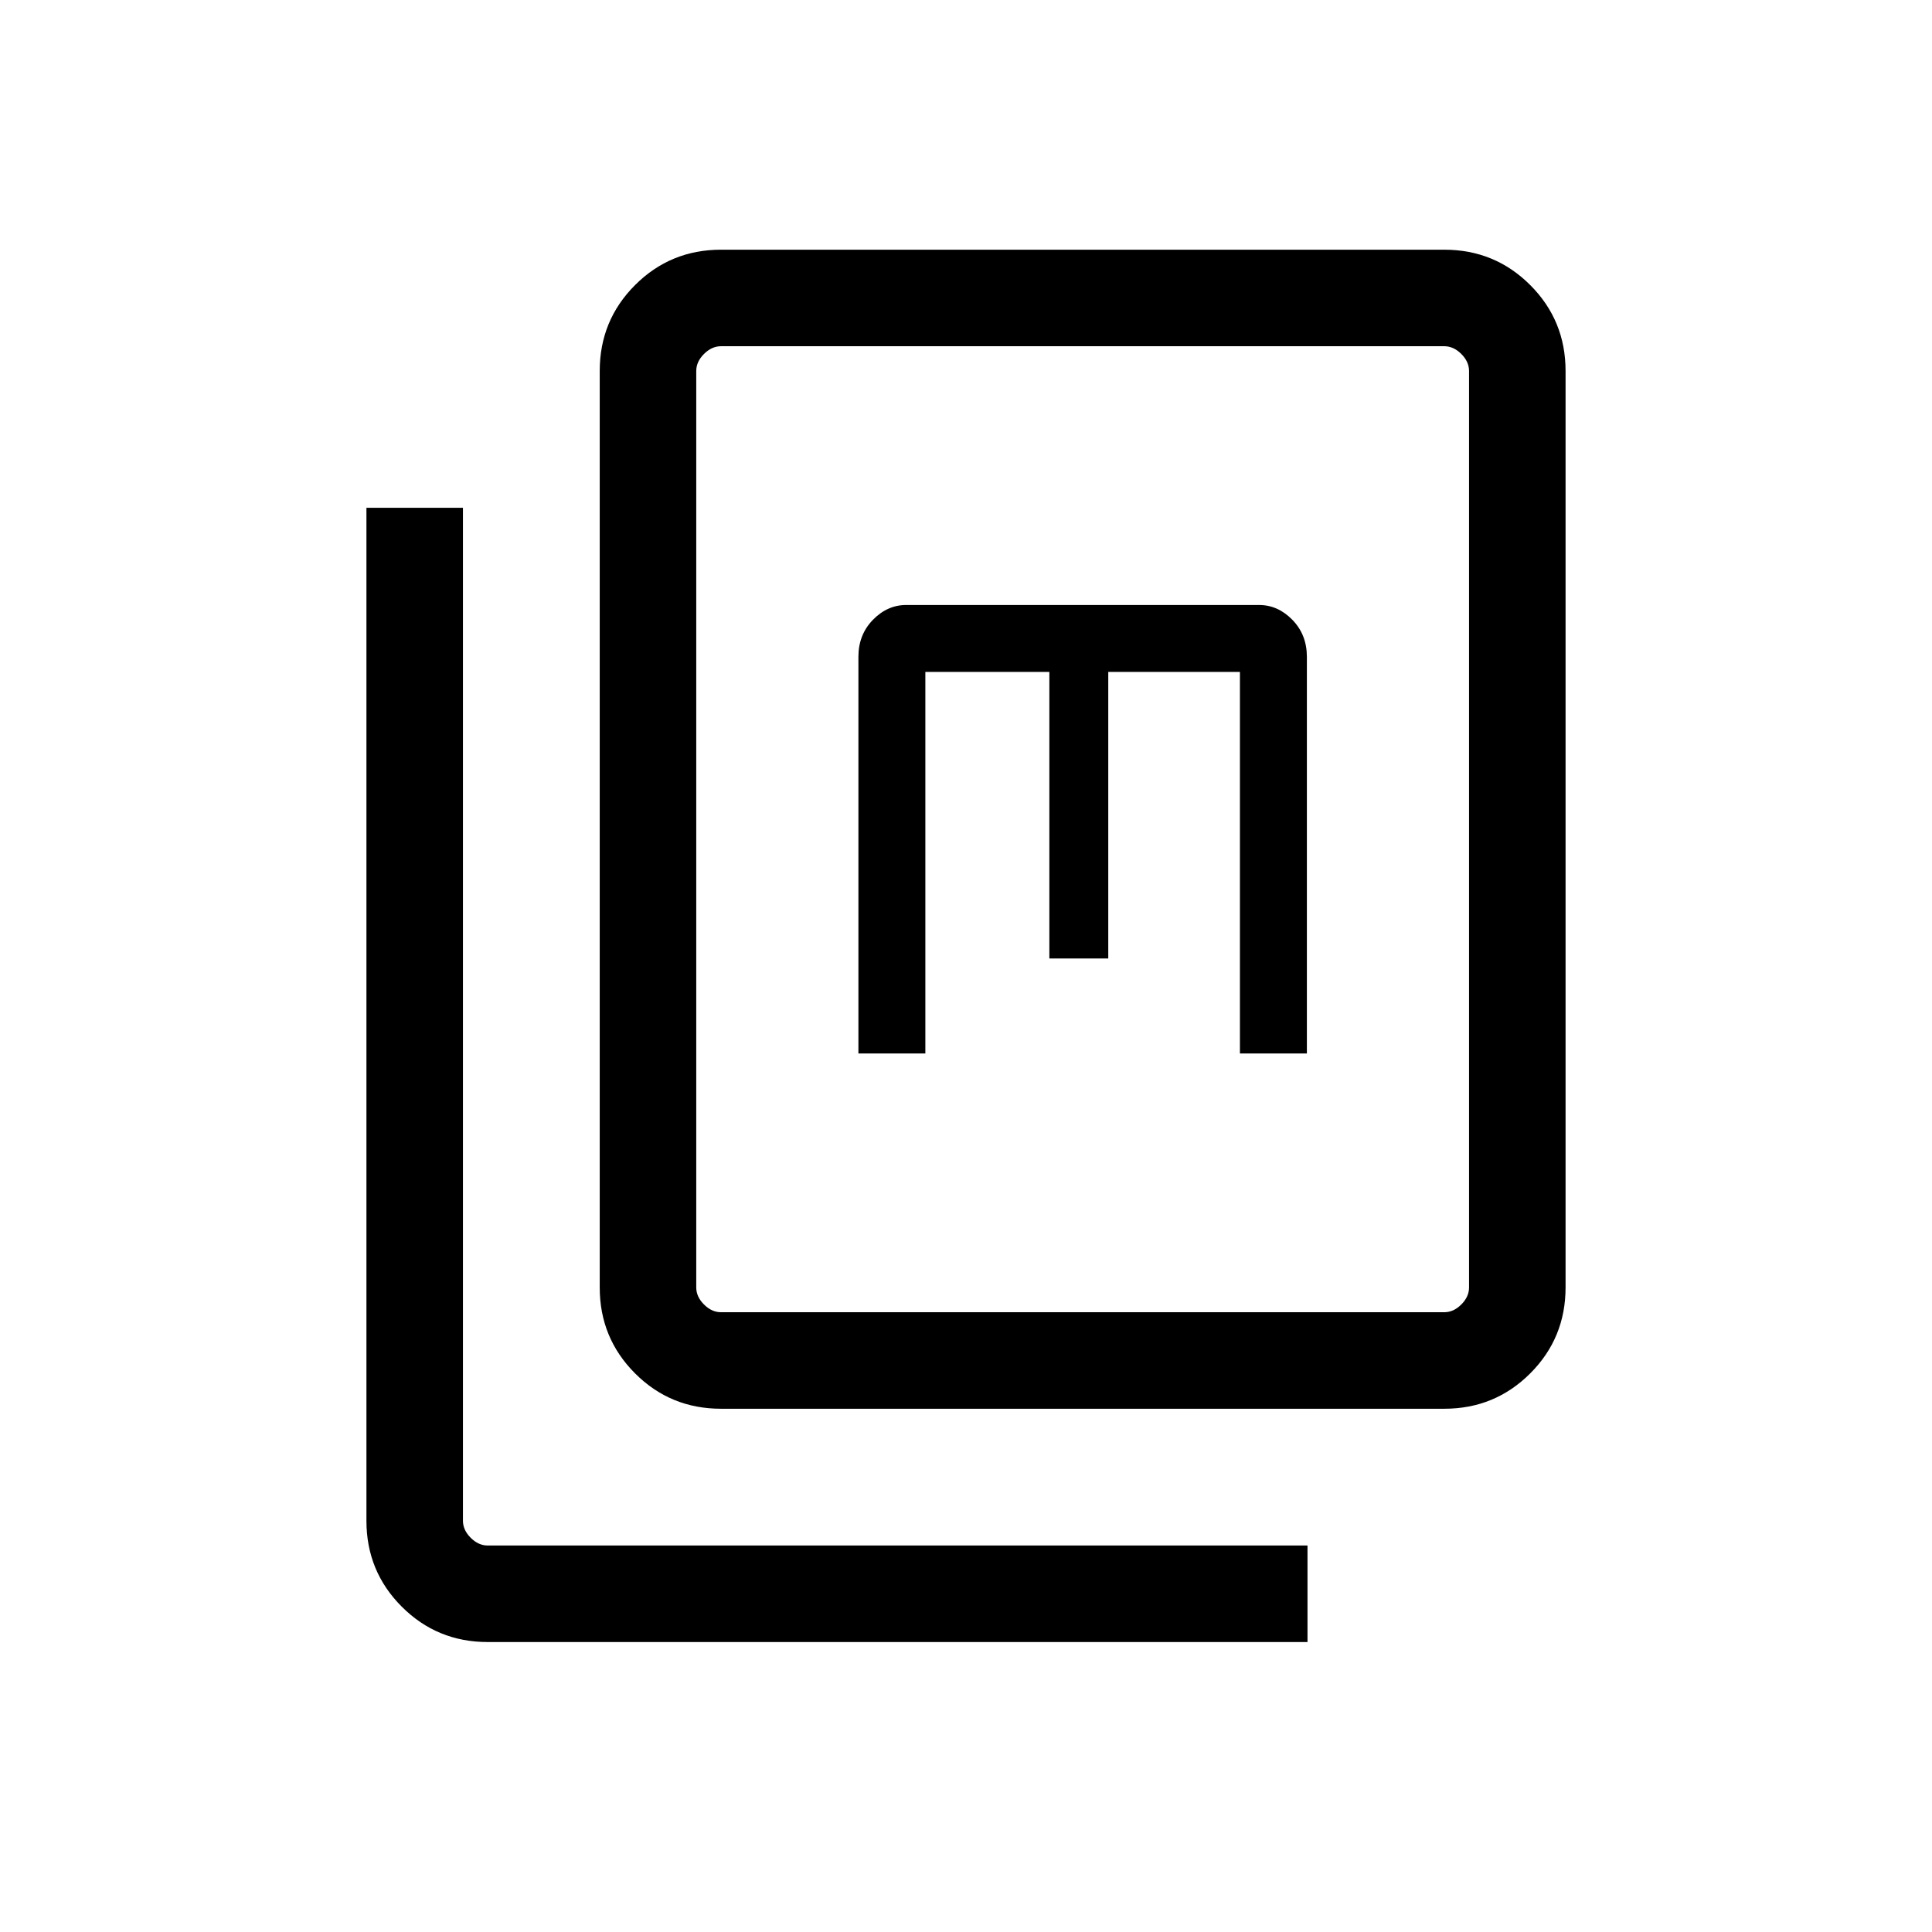 <svg xmlns="http://www.w3.org/2000/svg" height="20" viewBox="0 -960 960 960" width="20"><path d="M358.269-260.001q-25.137 0-42.703-17.566-17.565-17.566-17.565-42.703v-455.383q0-25.137 17.565-42.703 17.566-17.566 42.703-17.566h359.383q25.138 0 42.703 17.566 17.566 17.566 17.566 42.703v455.383q0 25.137-17.566 42.703-17.565 17.566-42.703 17.566H358.269Zm0-47.961h359.383q4.616 0 8.462-3.846 3.847-3.846 3.847-8.462v-455.383q0-4.616-3.847-8.462-3.846-3.847-8.462-3.847H358.269q-4.615 0-8.462 3.847-3.846 3.846-3.846 8.462v455.383q0 4.616 3.846 8.462 3.847 3.846 8.462 3.846ZM242.348-144.08q-25.138 0-42.703-17.565-17.566-17.566-17.566-42.703v-503.343h47.96v503.343q0 4.615 3.847 8.462 3.846 3.846 8.462 3.846h407.343v47.96H242.348Zm184.19-292.459h33.269v-189.577h61.616v142.385h29.268v-142.385h65.424v189.577h33.269v-197.076q0-10.991-7.19-18.38-7.189-7.389-16.579-7.389H450.307q-9.39 0-16.579 7.389-7.19 7.389-7.19 18.38v197.076Zm-80.577 128.577V-787.962v480Z"/></svg>